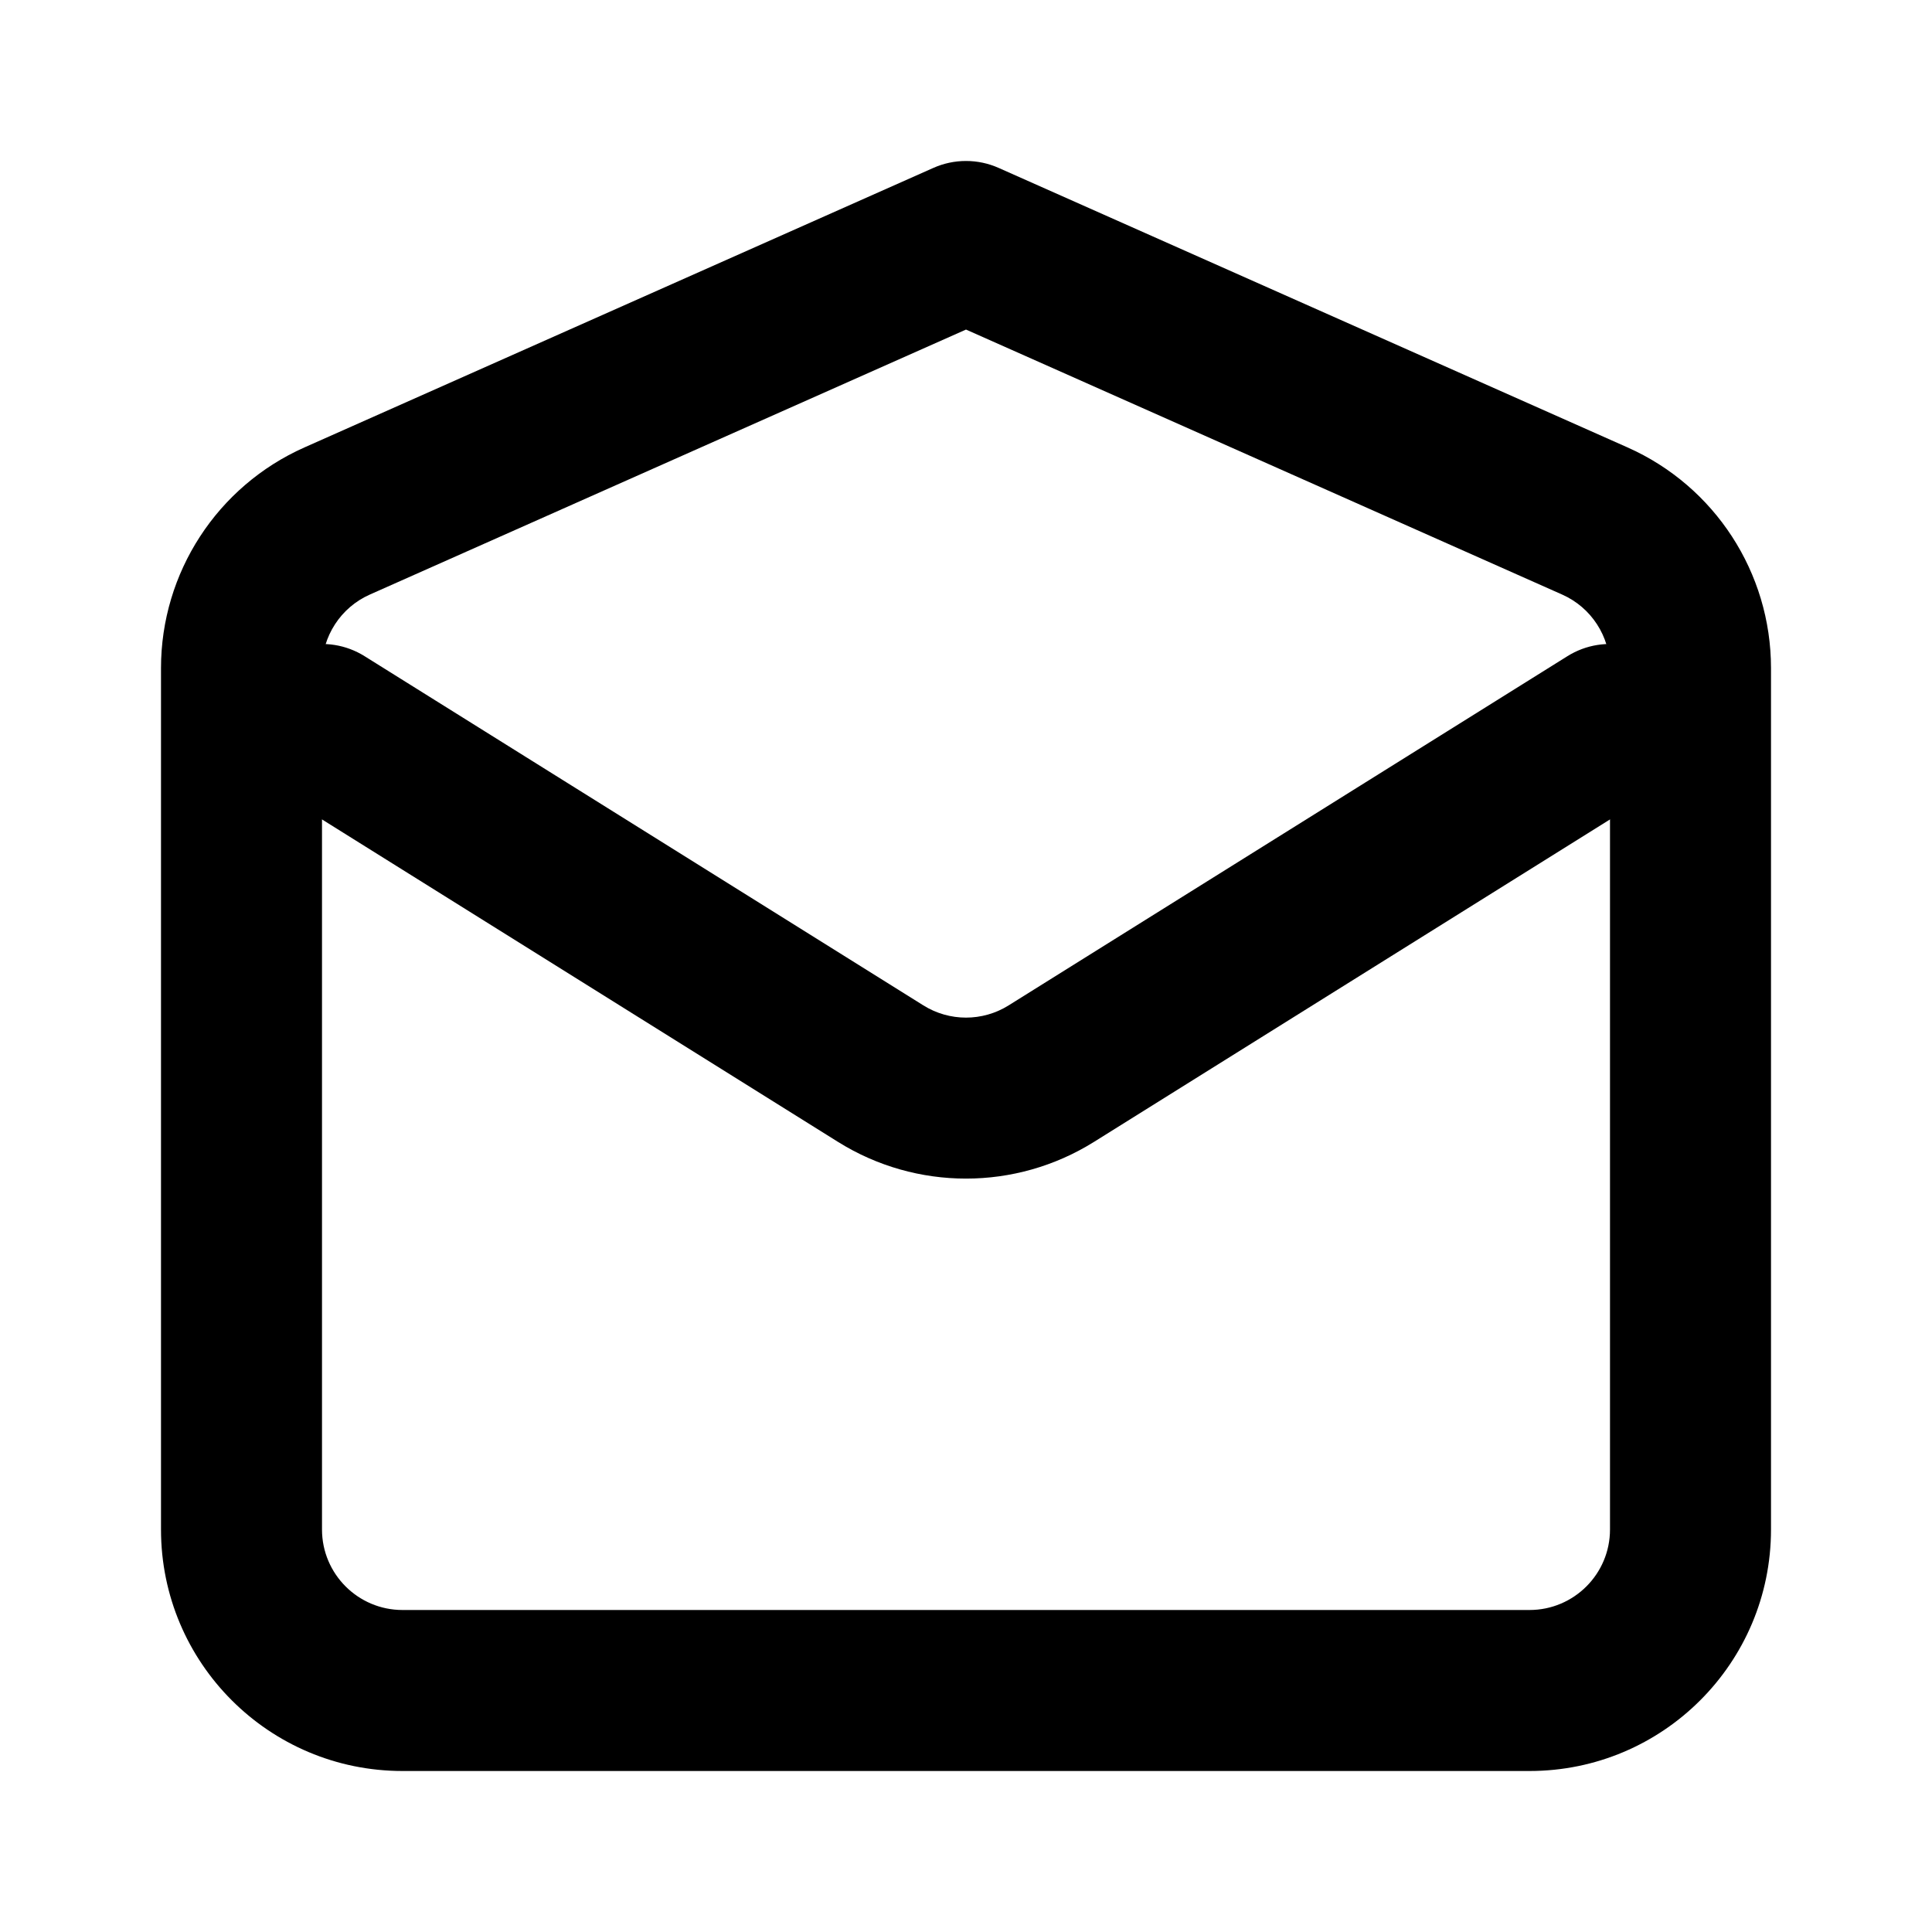 <svg xmlns="http://www.w3.org/2000/svg" viewBox="0 0 24 24"><path class="fn-svg-icon" fill-rule="evenodd" d="M11.594 2.086C11.852 1.971 12.148 1.971 12.406 2.086L20.218 5.558C21.302 6.04 22 7.114 22 8.3V19C22 20.657 20.657 22 19 22H5C3.343 22 2 20.657 2 19V8.3C2 7.114 2.698 6.04 3.782 5.558L11.594 2.086ZM12 4.094L4.594 7.386C4.233 7.546 4 7.905 4 8.3V19C4 19.552 4.448 20 5 20H19C19.552 20 20 19.552 20 19V8.3C20 7.905 19.767 7.546 19.406 7.386L12 4.094Z" clip-rule="evenodd"/><path class="fn-svg-icon" fill-rule="evenodd" d="M3.152 8.47C3.445 8.002 4.062 7.859 4.53 8.152L11.47 12.489C11.794 12.692 12.206 12.692 12.53 12.489L19.47 8.152C19.938 7.859 20.555 8.002 20.848 8.47C21.141 8.938 20.998 9.555 20.53 9.848L13.59 14.185C12.617 14.793 11.383 14.793 10.41 14.185L3.47 9.848C3.002 9.555 2.859 8.938 3.152 8.47Z" clip-rule="evenodd"/></svg>
